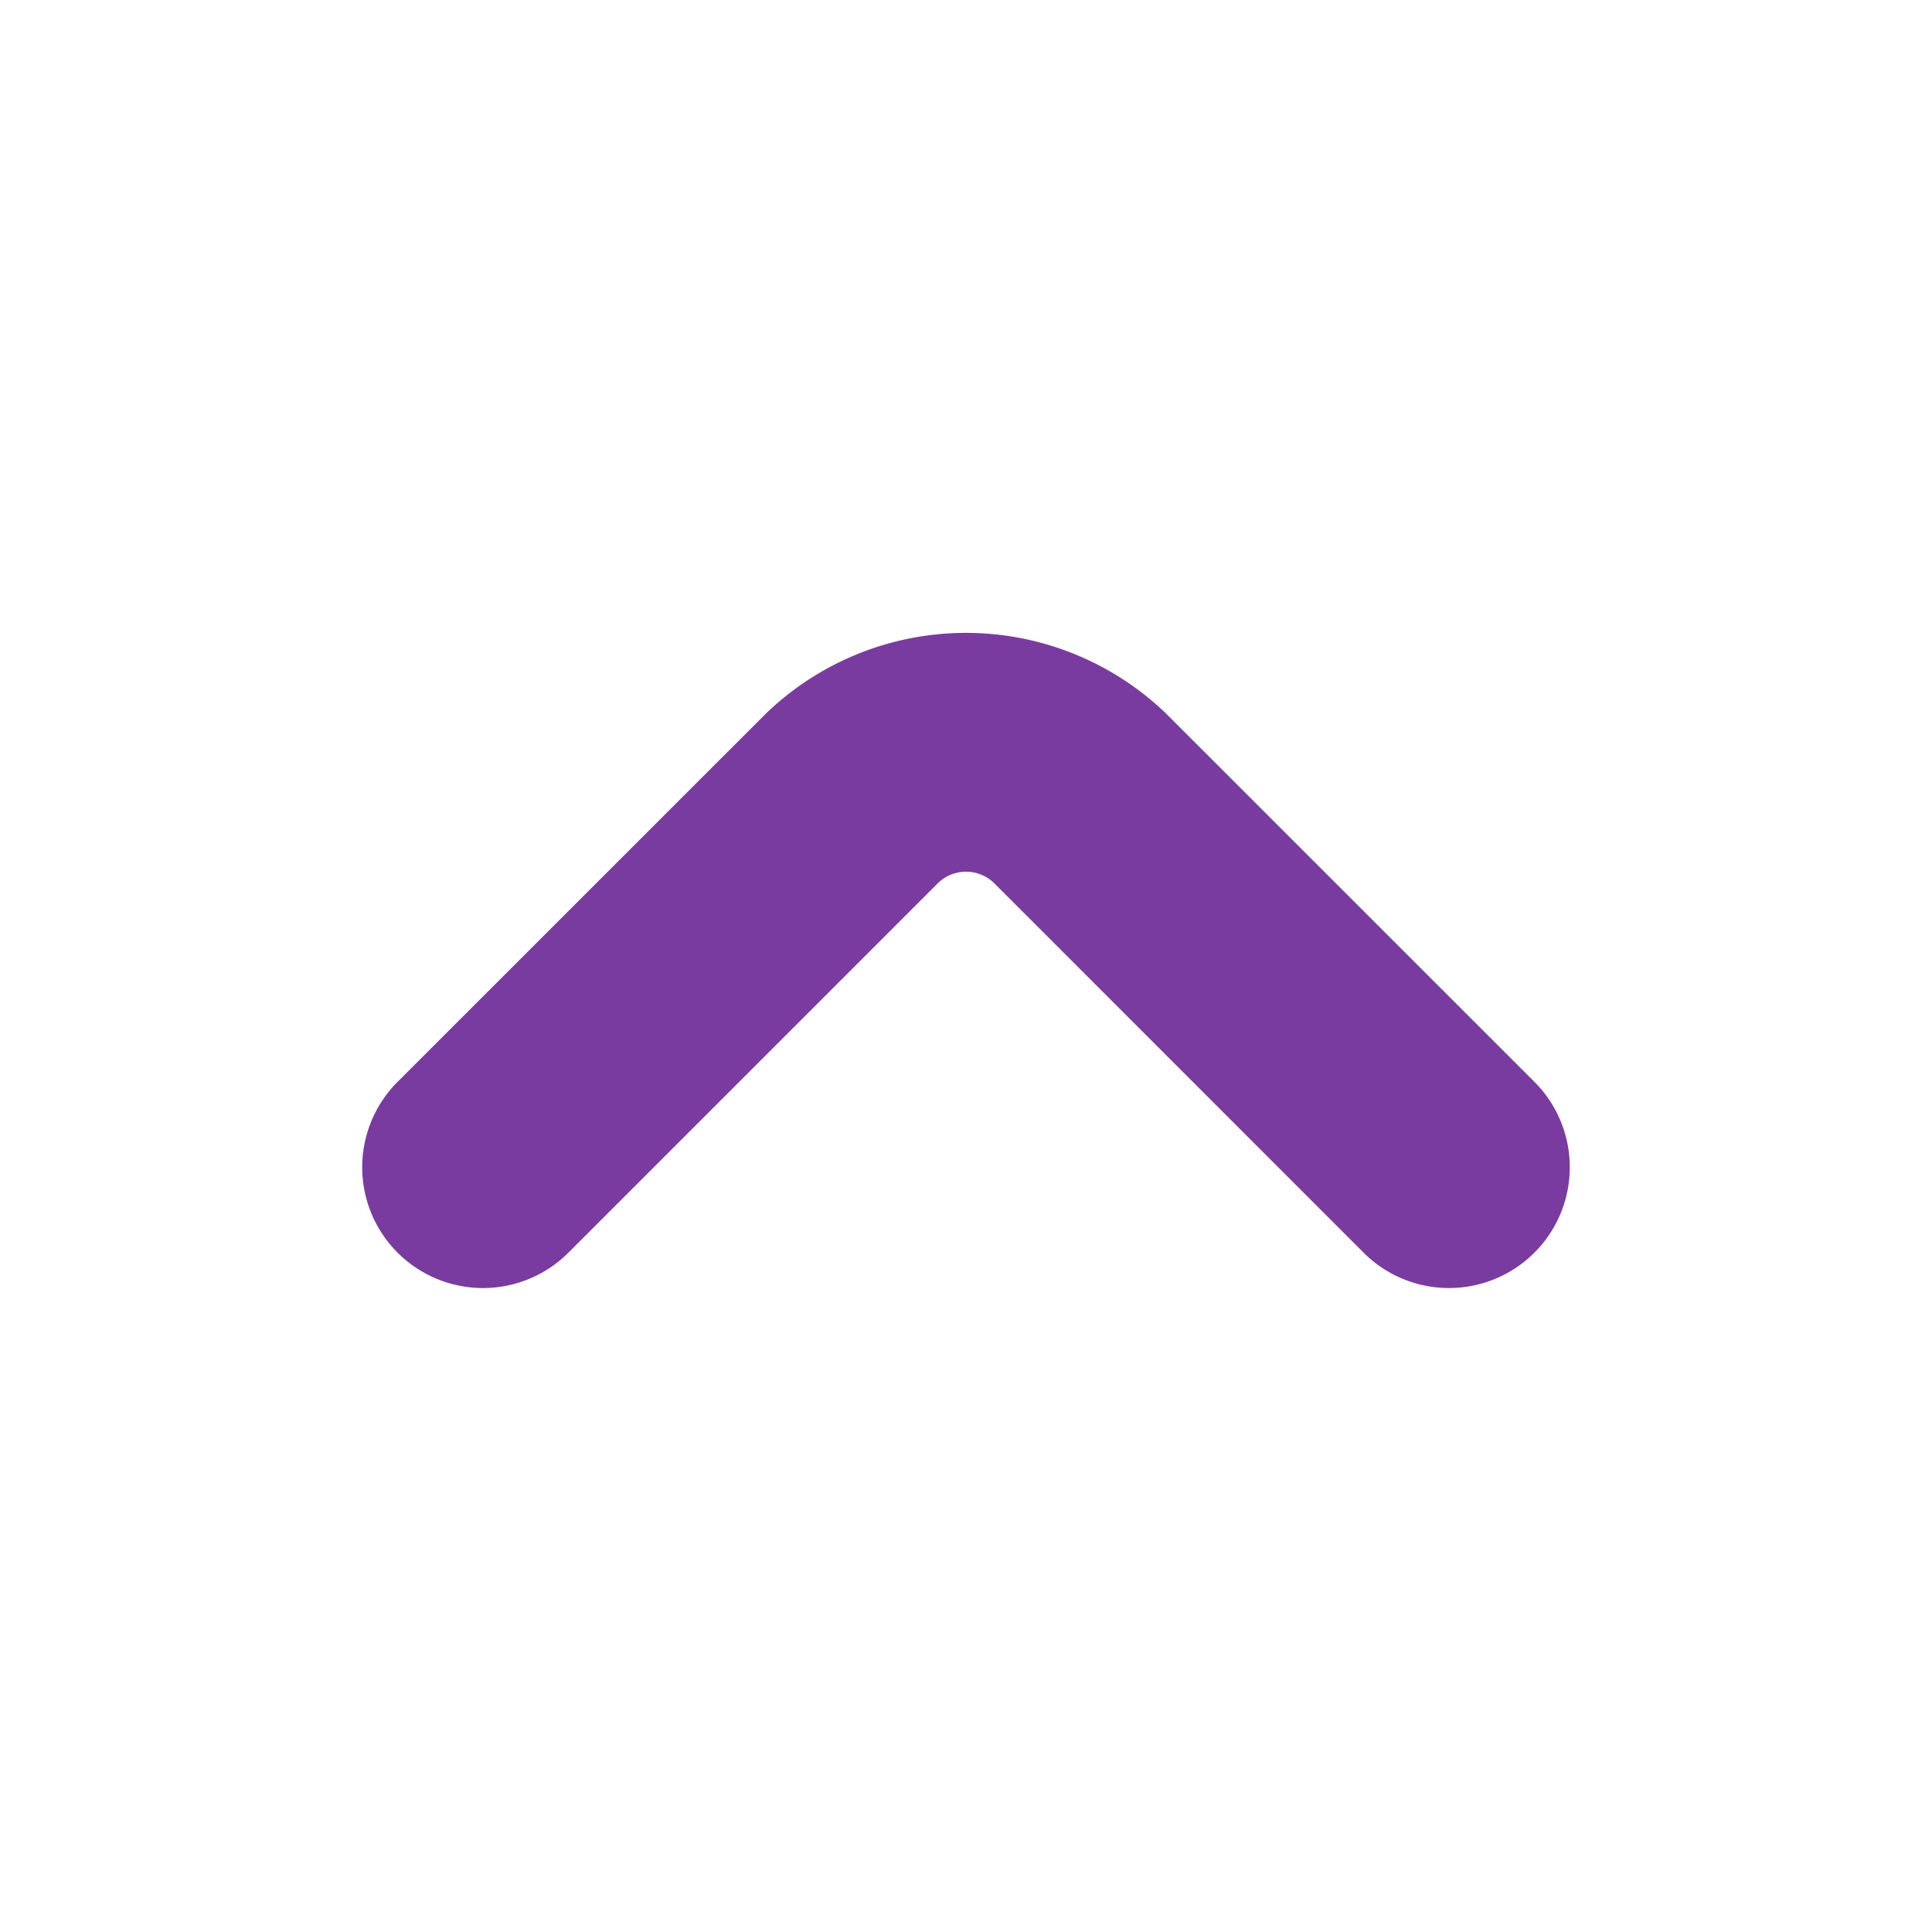 <?xml version="1.0" encoding="UTF-8"?>
<svg xmlns="http://www.w3.org/2000/svg" fill="#7a3ba0" id="Bold" viewBox="0 0 24 24" width="25" height="25"><path d="M19.061,13.439,14.475,8.854a3.583,3.583,0,0,0-4.95,0L4.939,13.439a1.5,1.5,0,0,0,2.122,2.122l4.586-4.586a.5.5,0,0,1,.707,0l4.585,4.586a1.5,1.5,0,0,0,2.122-2.122Z"/></svg>
